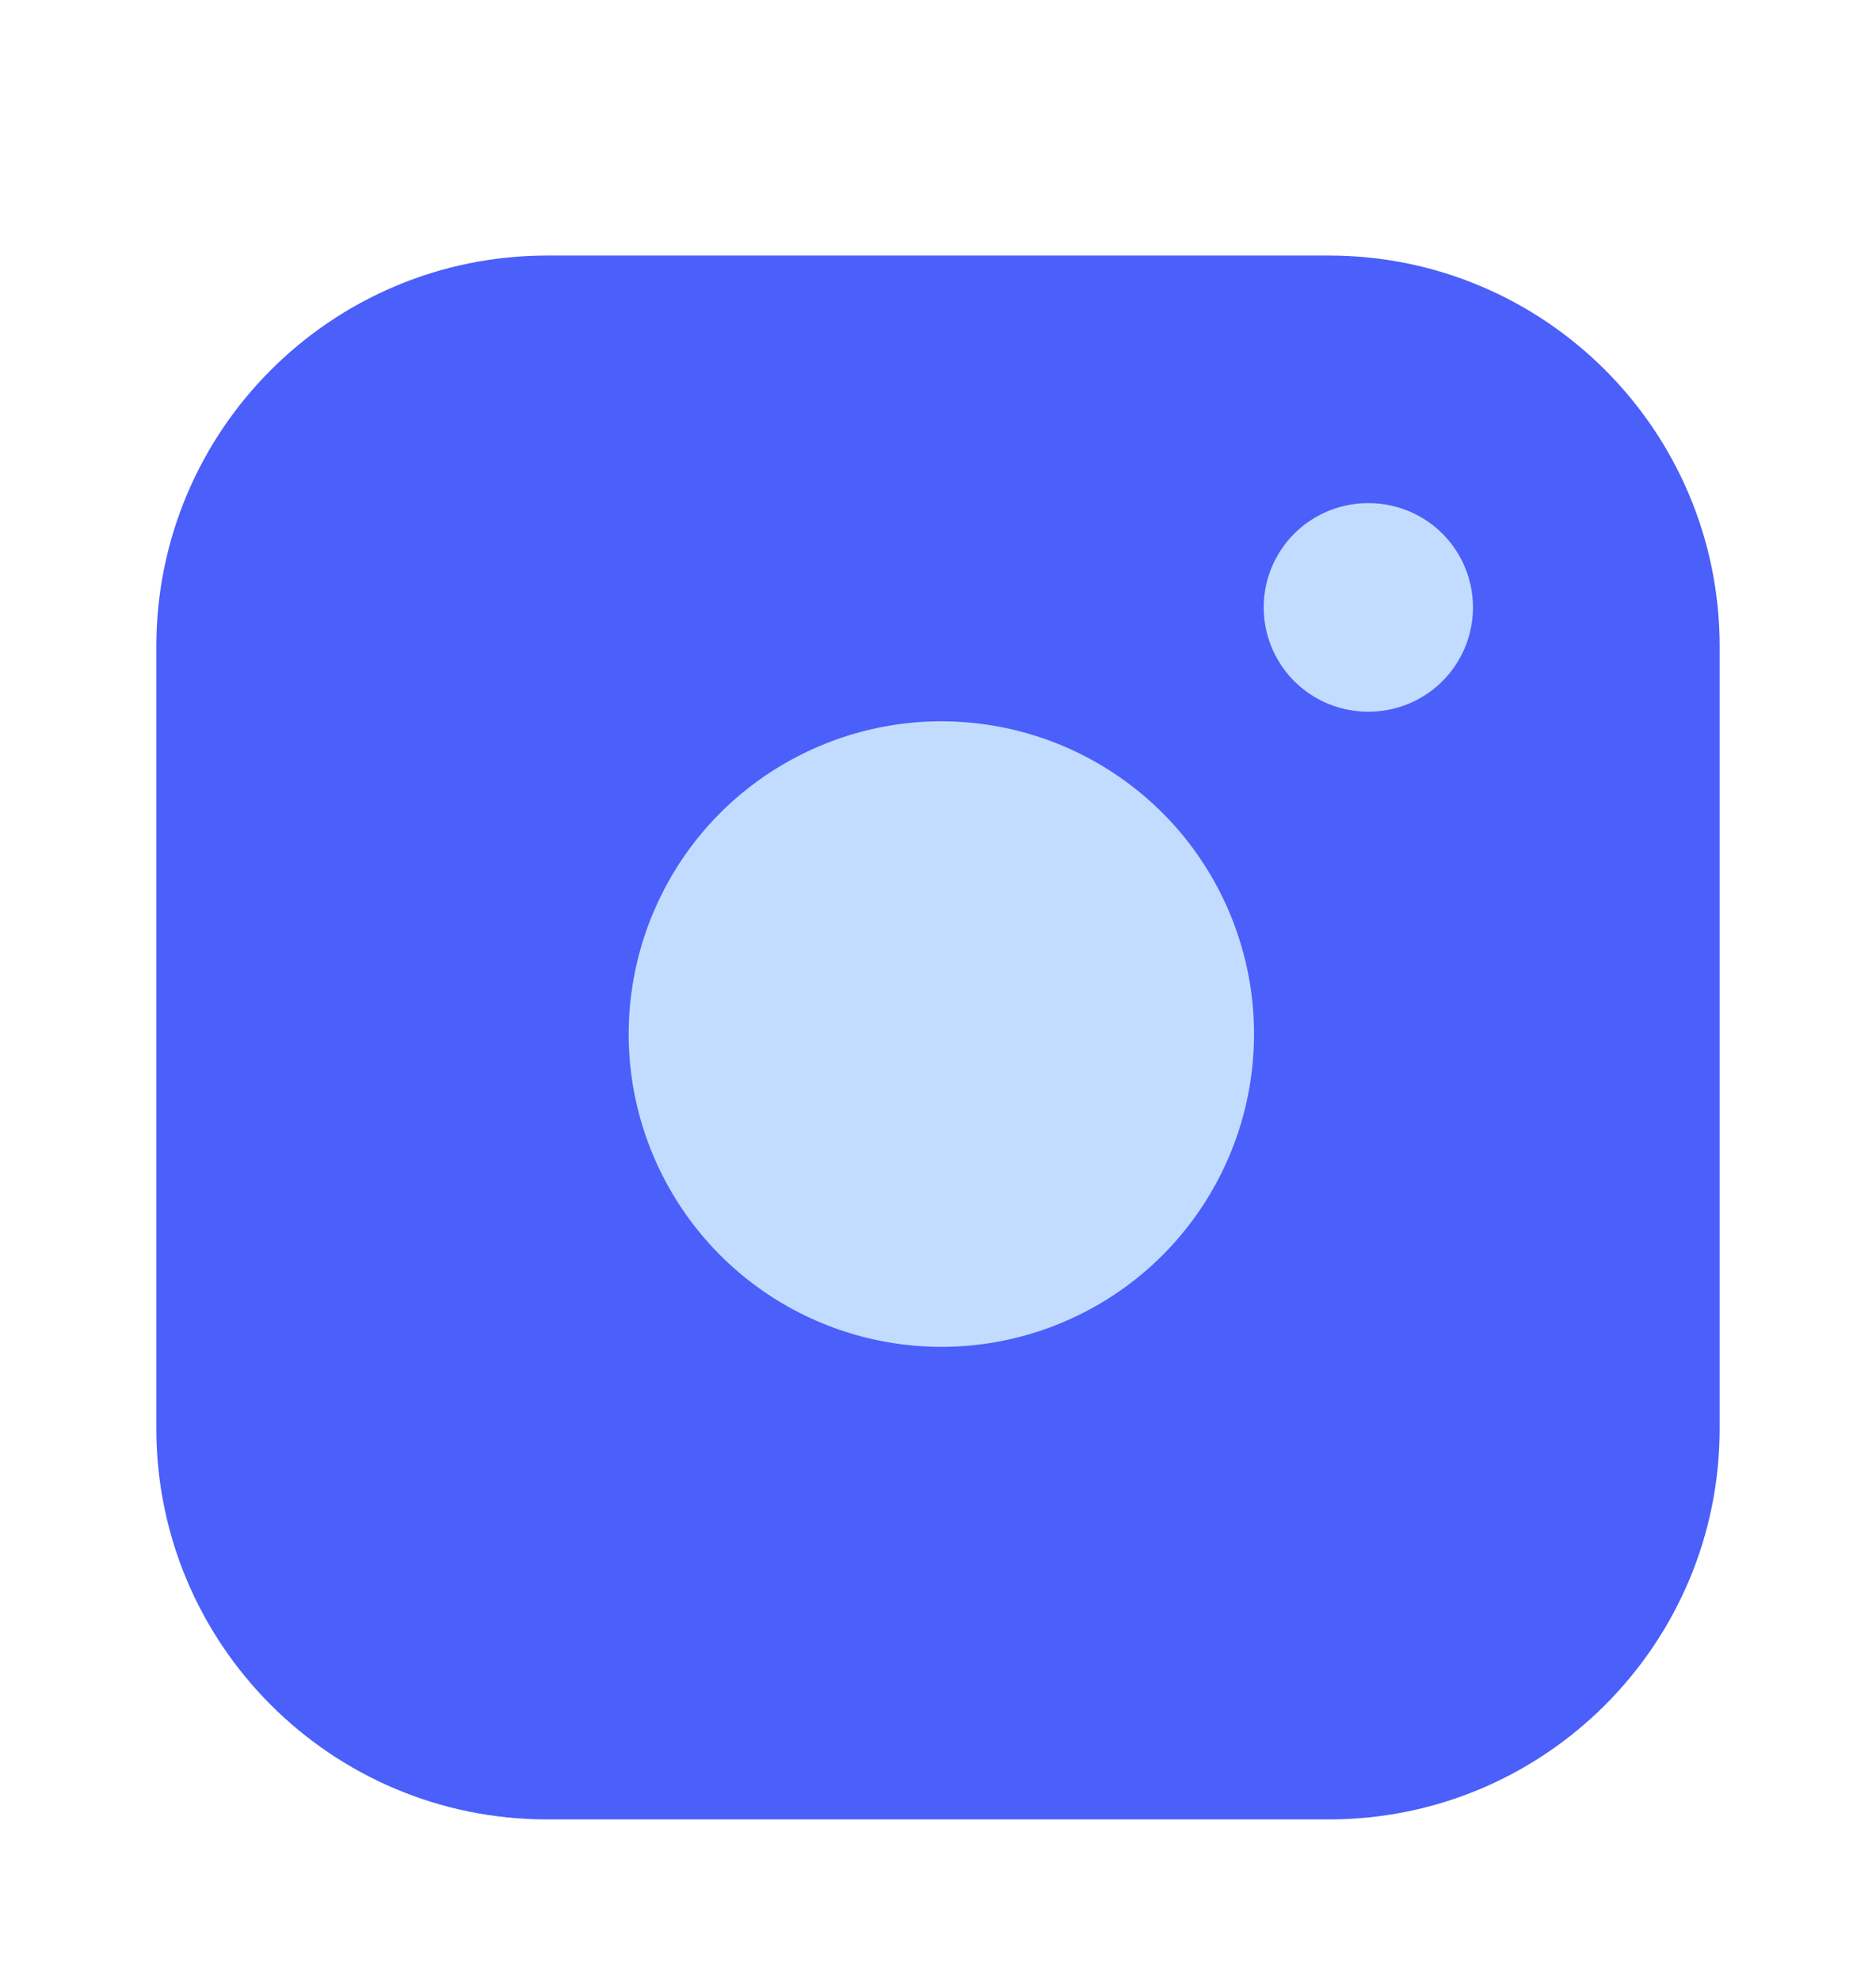 <svg width="18" height="19" viewBox="0 0 18 19" fill="none" xmlns="http://www.w3.org/2000/svg">
<path d="M12.75 2.451H5.25C3.179 2.451 1.5 4.13 1.5 6.201V13.701C1.5 15.772 3.179 17.451 5.25 17.451H12.75C14.821 17.451 16.5 15.772 16.5 13.701V6.201C16.5 4.13 14.821 2.451 12.75 2.451Z" fill="#4B5FFA"/>
<path d="M12 9.478C12.092 10.103 11.986 10.74 11.695 11.3C11.405 11.86 10.945 12.315 10.381 12.598C9.817 12.882 9.179 12.981 8.556 12.88C7.933 12.78 7.357 12.486 6.911 12.04C6.465 11.594 6.171 11.018 6.07 10.395C5.97 9.772 6.069 9.133 6.353 8.57C6.636 8.006 7.09 7.546 7.651 7.256C8.211 6.965 8.848 6.858 9.472 6.951C10.109 7.045 10.698 7.342 11.154 7.797C11.609 8.252 11.905 8.842 12 9.478Z" fill="#C2DCFF"/>
<path d="M13.125 5.826H13.133" stroke="#C2DCFF" stroke-width="2" stroke-linecap="round" stroke-linejoin="round"/>
</svg>
